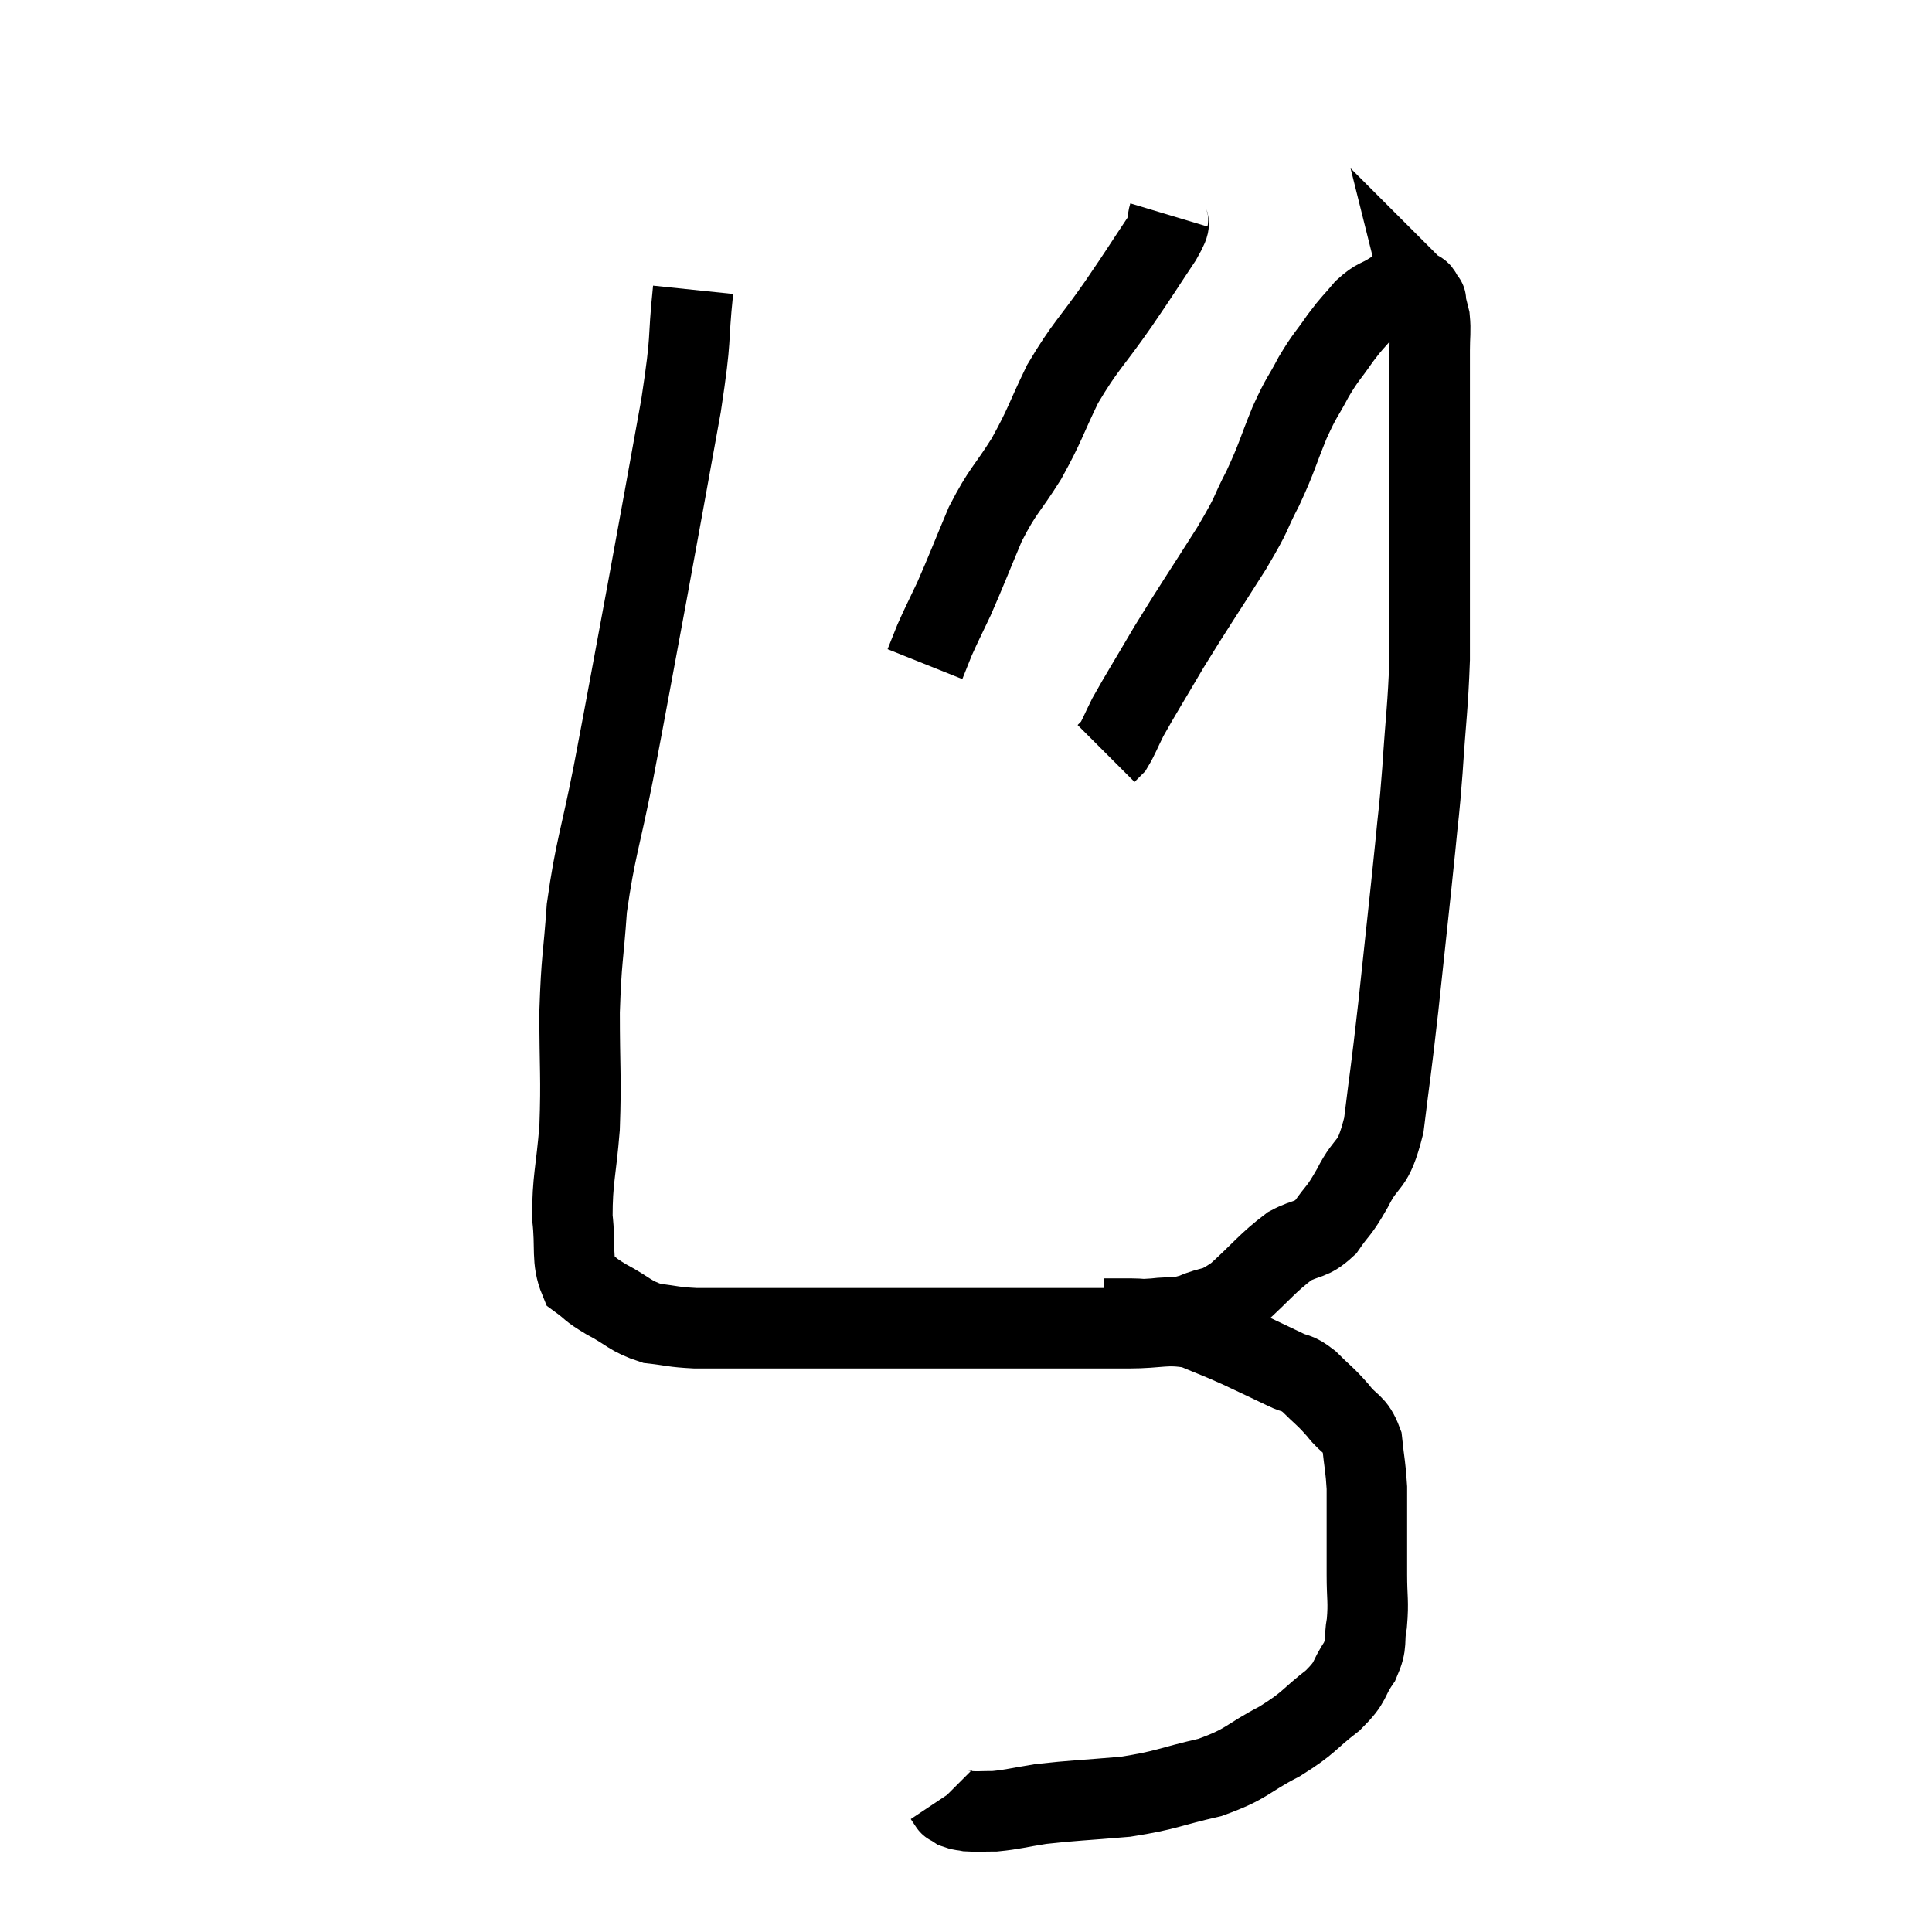 <svg width="48" height="48" viewBox="0 0 48 48" xmlns="http://www.w3.org/2000/svg"><path d="M 17.22 7.2 C 17.07 8.64, 17.205 8.205, 16.92 10.08 C 16.5 12.39, 16.5 12.42, 16.08 14.7 C 15.66 16.95, 15.615 17.235, 15.24 19.2 C 14.91 20.88, 14.79 21.075, 14.58 22.56 C 14.49 23.85, 14.445 23.775, 14.4 25.14 C 14.4 26.58, 14.445 26.745, 14.4 28.02 C 14.31 29.13, 14.22 29.295, 14.22 30.24 C 14.31 31.02, 14.19 31.29, 14.4 31.8 C 14.73 32.04, 14.61 32.01, 15.06 32.28 C 15.63 32.58, 15.645 32.7, 16.2 32.88 C 16.74 32.94, 16.695 32.97, 17.28 33 C 17.91 33, 17.865 33, 18.54 33 C 19.26 33, 19.02 33, 19.98 33 C 21.18 33, 21.24 33, 22.38 33 C 23.46 33, 23.355 33, 24.54 33 C 25.83 33, 26.25 33, 27.12 33 C 27.57 33, 27.39 33, 28.02 33 C 28.83 33, 28.95 32.88, 29.64 33 C 30.21 33.24, 30.21 33.225, 30.78 33.48 C 31.35 33.75, 31.485 33.81, 31.92 34.02 C 32.22 34.17, 32.19 34.065, 32.52 34.32 C 32.88 34.68, 32.91 34.665, 33.24 35.04 C 33.54 35.43, 33.66 35.34, 33.84 35.82 C 33.9 36.39, 33.93 36.45, 33.96 36.96 C 33.96 37.41, 33.96 37.32, 33.96 37.86 C 33.96 38.49, 33.96 38.505, 33.96 39.12 C 33.96 39.72, 34.005 39.78, 33.96 40.32 C 33.87 40.8, 33.99 40.8, 33.78 41.28 C 33.45 41.76, 33.615 41.745, 33.12 42.24 C 32.46 42.75, 32.565 42.78, 31.8 43.26 C 30.93 43.71, 31.02 43.815, 30.06 44.16 C 29.01 44.4, 29.01 44.475, 27.96 44.64 C 26.91 44.73, 26.67 44.73, 25.86 44.82 C 25.29 44.91, 25.17 44.955, 24.72 45 C 24.39 45, 24.3 45.015, 24.06 45 C 23.91 44.97, 23.88 44.985, 23.76 44.94 C 23.67 44.88, 23.625 44.85, 23.58 44.82 C 23.58 44.82, 23.61 44.865, 23.58 44.82 L 23.46 44.64" fill="none" stroke="black" stroke-width="2"></path><path d="M 27.42 32.76 C 27.75 32.76, 27.765 32.76, 28.08 32.76 C 28.38 32.76, 28.29 32.79, 28.68 32.76 C 29.16 32.7, 29.13 32.79, 29.64 32.64 C 30.18 32.4, 30.12 32.58, 30.72 32.16 C 31.38 31.56, 31.485 31.38, 32.04 30.96 C 32.49 30.72, 32.55 30.84, 32.94 30.48 C 33.27 30, 33.24 30.15, 33.6 29.52 C 33.99 28.74, 34.095 29.085, 34.38 27.96 C 34.56 26.49, 34.545 26.745, 34.74 25.02 C 34.95 23.04, 35.01 22.53, 35.16 21.06 C 35.25 20.1, 35.25 20.31, 35.34 19.14 C 35.43 17.76, 35.475 17.595, 35.52 16.38 C 35.52 15.33, 35.52 15.24, 35.52 14.28 C 35.52 13.41, 35.52 13.395, 35.52 12.54 C 35.52 11.7, 35.52 11.535, 35.52 10.86 C 35.52 10.35, 35.52 10.38, 35.52 9.84 C 35.52 9.27, 35.52 9.18, 35.52 8.7 C 35.52 8.31, 35.55 8.235, 35.52 7.92 C 35.46 7.68, 35.43 7.56, 35.4 7.44 C 35.4 7.44, 35.46 7.5, 35.4 7.44 C 35.28 7.32, 35.37 7.245, 35.16 7.2 C 34.86 7.23, 34.875 7.14, 34.56 7.26 C 34.23 7.47, 34.215 7.395, 33.9 7.68 C 33.6 8.04, 33.615 7.98, 33.3 8.4 C 32.97 8.88, 32.955 8.835, 32.64 9.36 C 32.34 9.93, 32.355 9.81, 32.04 10.5 C 31.71 11.31, 31.74 11.34, 31.38 12.12 C 30.99 12.87, 31.185 12.63, 30.6 13.62 C 29.82 14.85, 29.685 15.03, 29.04 16.08 C 28.53 16.95, 28.365 17.205, 28.02 17.82 C 27.84 18.18, 27.795 18.315, 27.66 18.54 L 27.48 18.72" fill="none" stroke="black" stroke-width="2"></path><path d="M 29.04 5.34 C 28.95 5.64, 29.175 5.385, 28.86 5.94 C 28.32 6.75, 28.395 6.66, 27.78 7.56 C 27.09 8.55, 26.97 8.58, 26.4 9.54 C 25.95 10.47, 25.98 10.53, 25.5 11.4 C 24.99 12.21, 24.93 12.15, 24.48 13.02 C 24.09 13.95, 24.015 14.16, 23.7 14.88 C 23.46 15.39, 23.4 15.495, 23.22 15.9 L 22.98 16.5" fill="none" stroke="black" stroke-width="2"></path></svg>